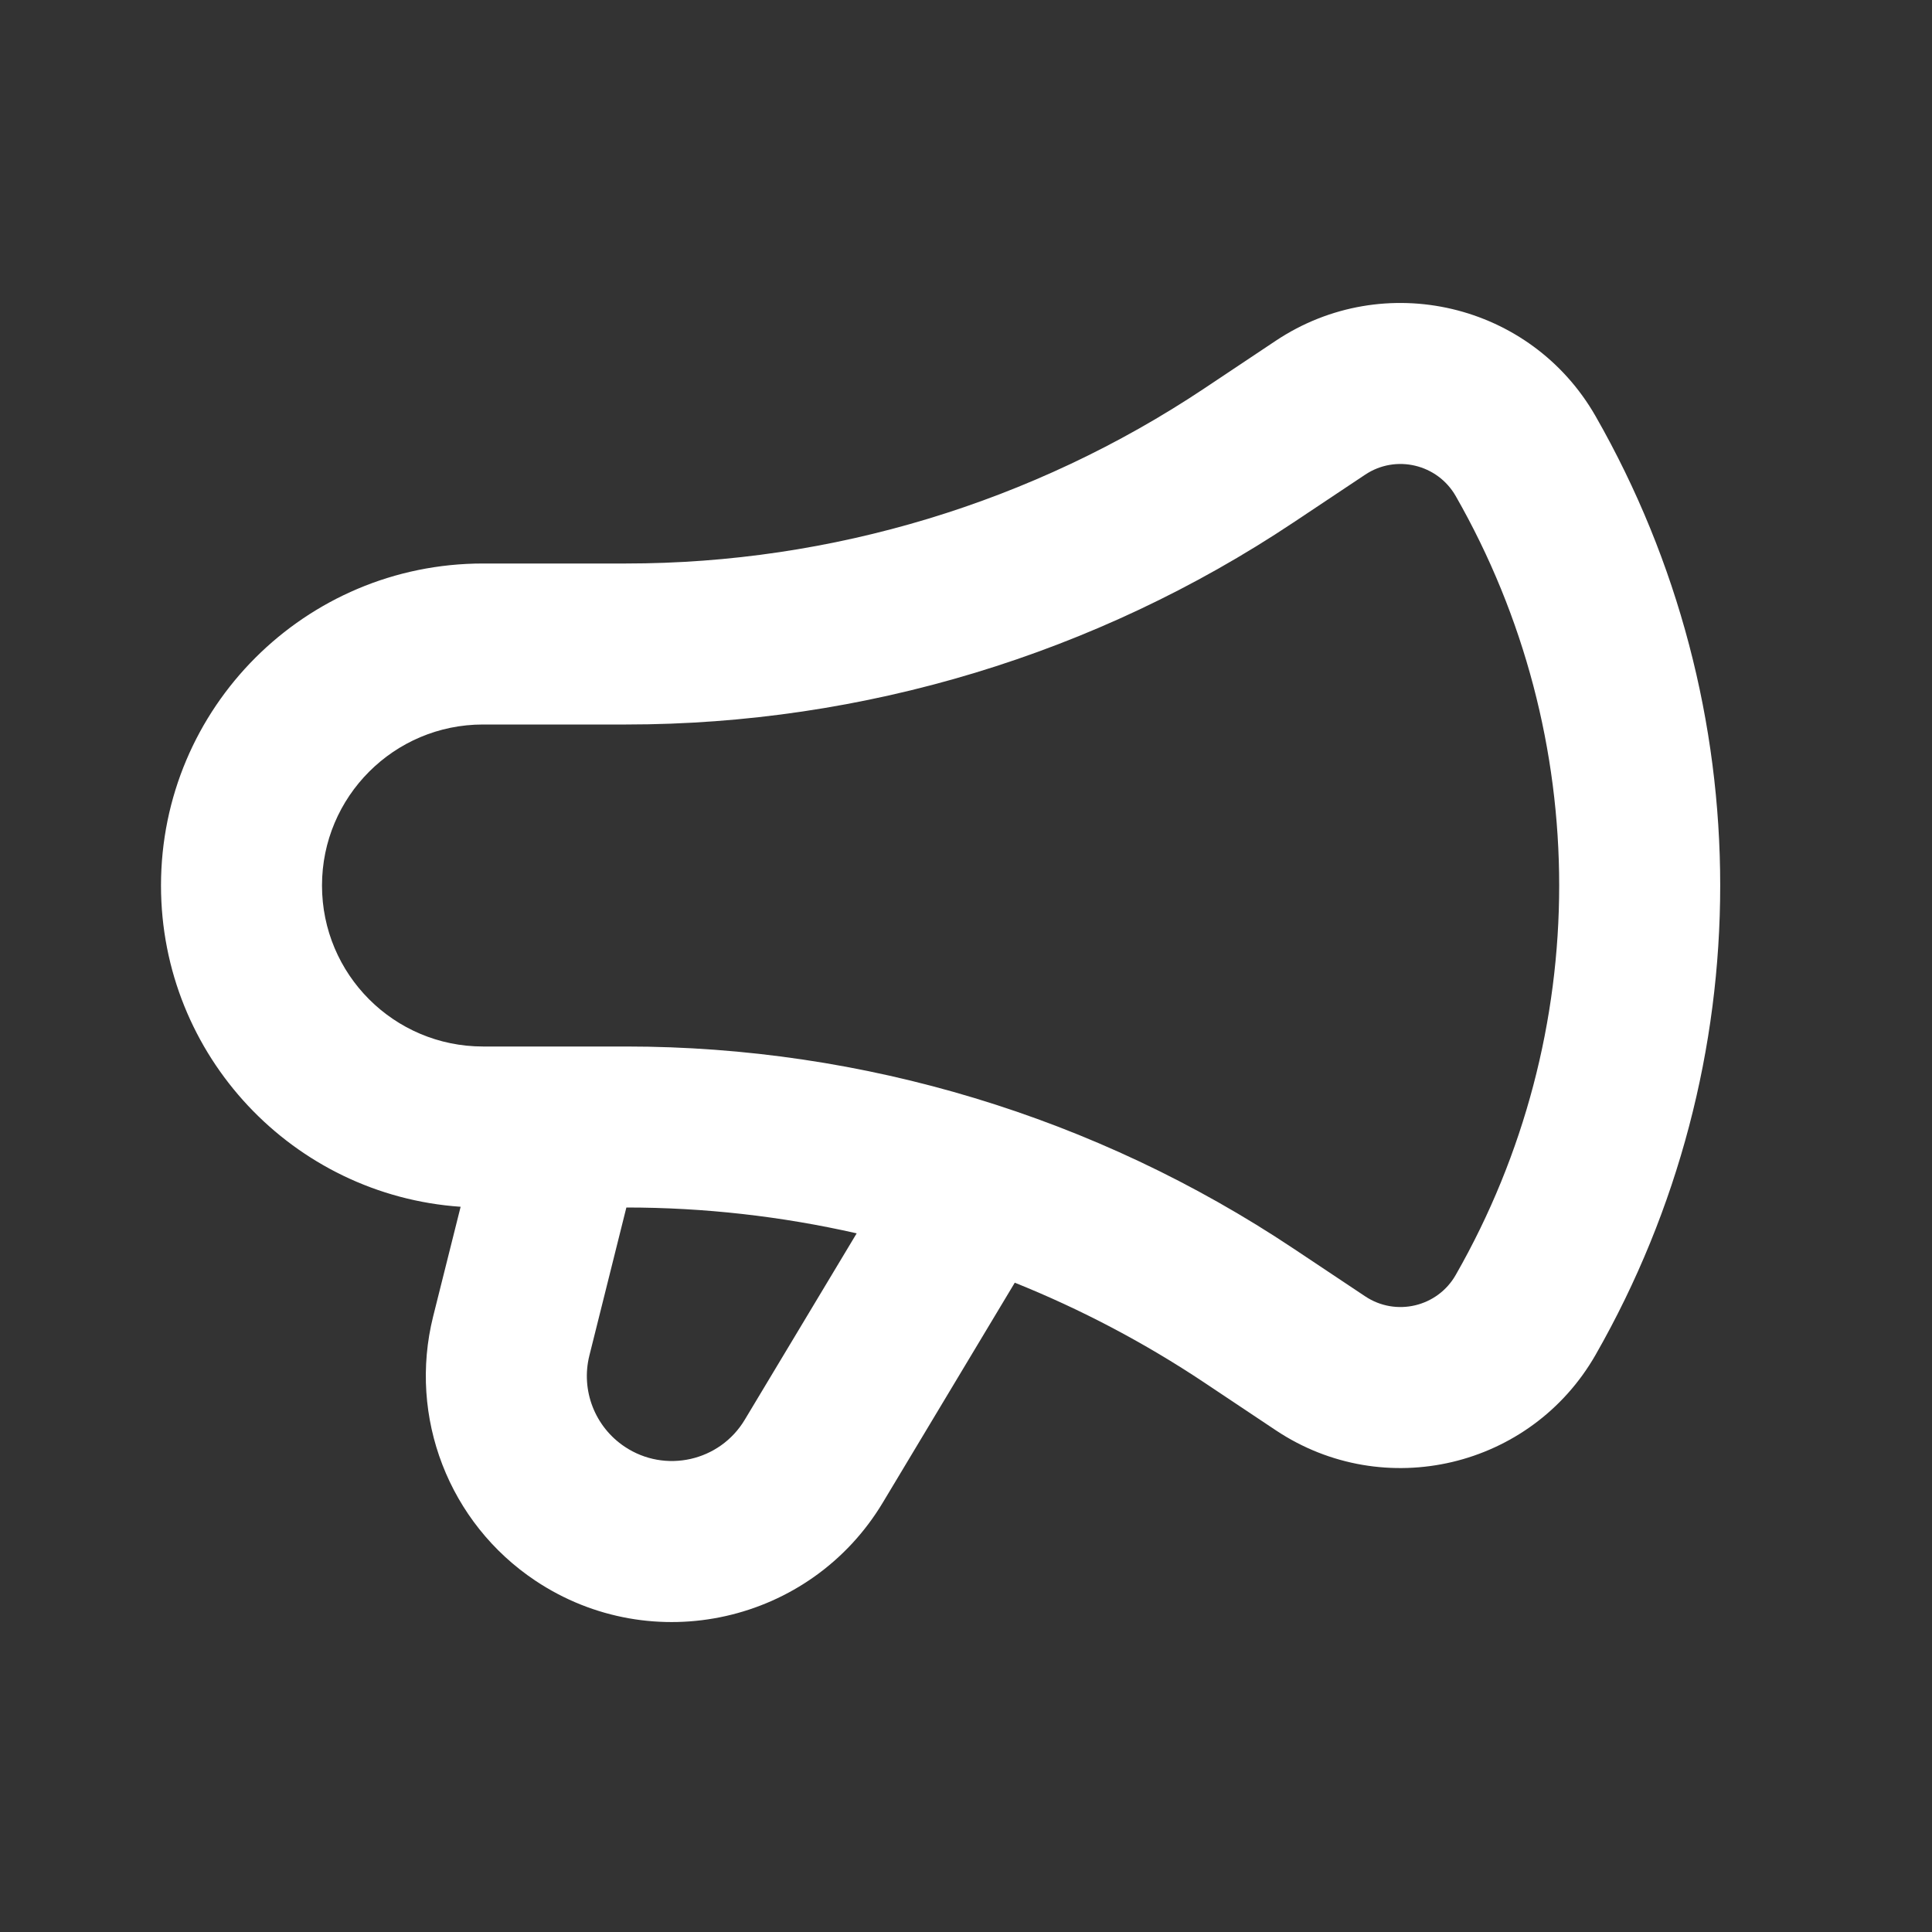 <svg width="24px" height="24px" viewBox="0 0 24 24" fill="none" xmlns="http://www.w3.org/2000/svg">
<rect x="0" y="0" width="24" height="24" fill="#333333" stroke="none"/>
<path fill-rule="evenodd" clip-rule="evenodd" d="M19.821 5.17C19.018 3.766 17.194 3.336 15.848 4.233L14.959 4.826C12.832 6.243 10.333 7 7.777 7H6C3.791 7 2 8.791 2 11C2 13.116 3.642 14.848 5.722 14.991L5.381 16.352C5.068 17.605 5.576 18.919 6.651 19.636C8.103 20.604 10.069 20.162 10.967 18.665L12.606 15.934C13.427 16.264 14.216 16.679 14.959 17.174L15.848 17.767C17.194 18.665 19.018 18.234 19.821 16.83C21.885 13.217 21.885 8.783 19.821 5.17ZM10.642 15.321C9.708 15.109 8.748 15 7.781 15L7.322 16.837C7.213 17.27 7.389 17.724 7.761 17.972C8.262 18.306 8.942 18.154 9.252 17.636L10.642 15.321ZM16.958 5.897C17.339 5.642 17.857 5.765 18.084 6.163C19.797 9.16 19.797 12.84 18.084 15.837C17.857 16.236 17.339 16.358 16.958 16.103L16.068 15.51C13.613 13.873 10.728 13 7.777 13H6C4.895 13 4 12.105 4 11C4 9.896 4.895 9 6 9H7.777C10.728 9 13.613 8.127 16.068 6.49L16.958 5.897Z" fill="#fff"/>
</svg>
